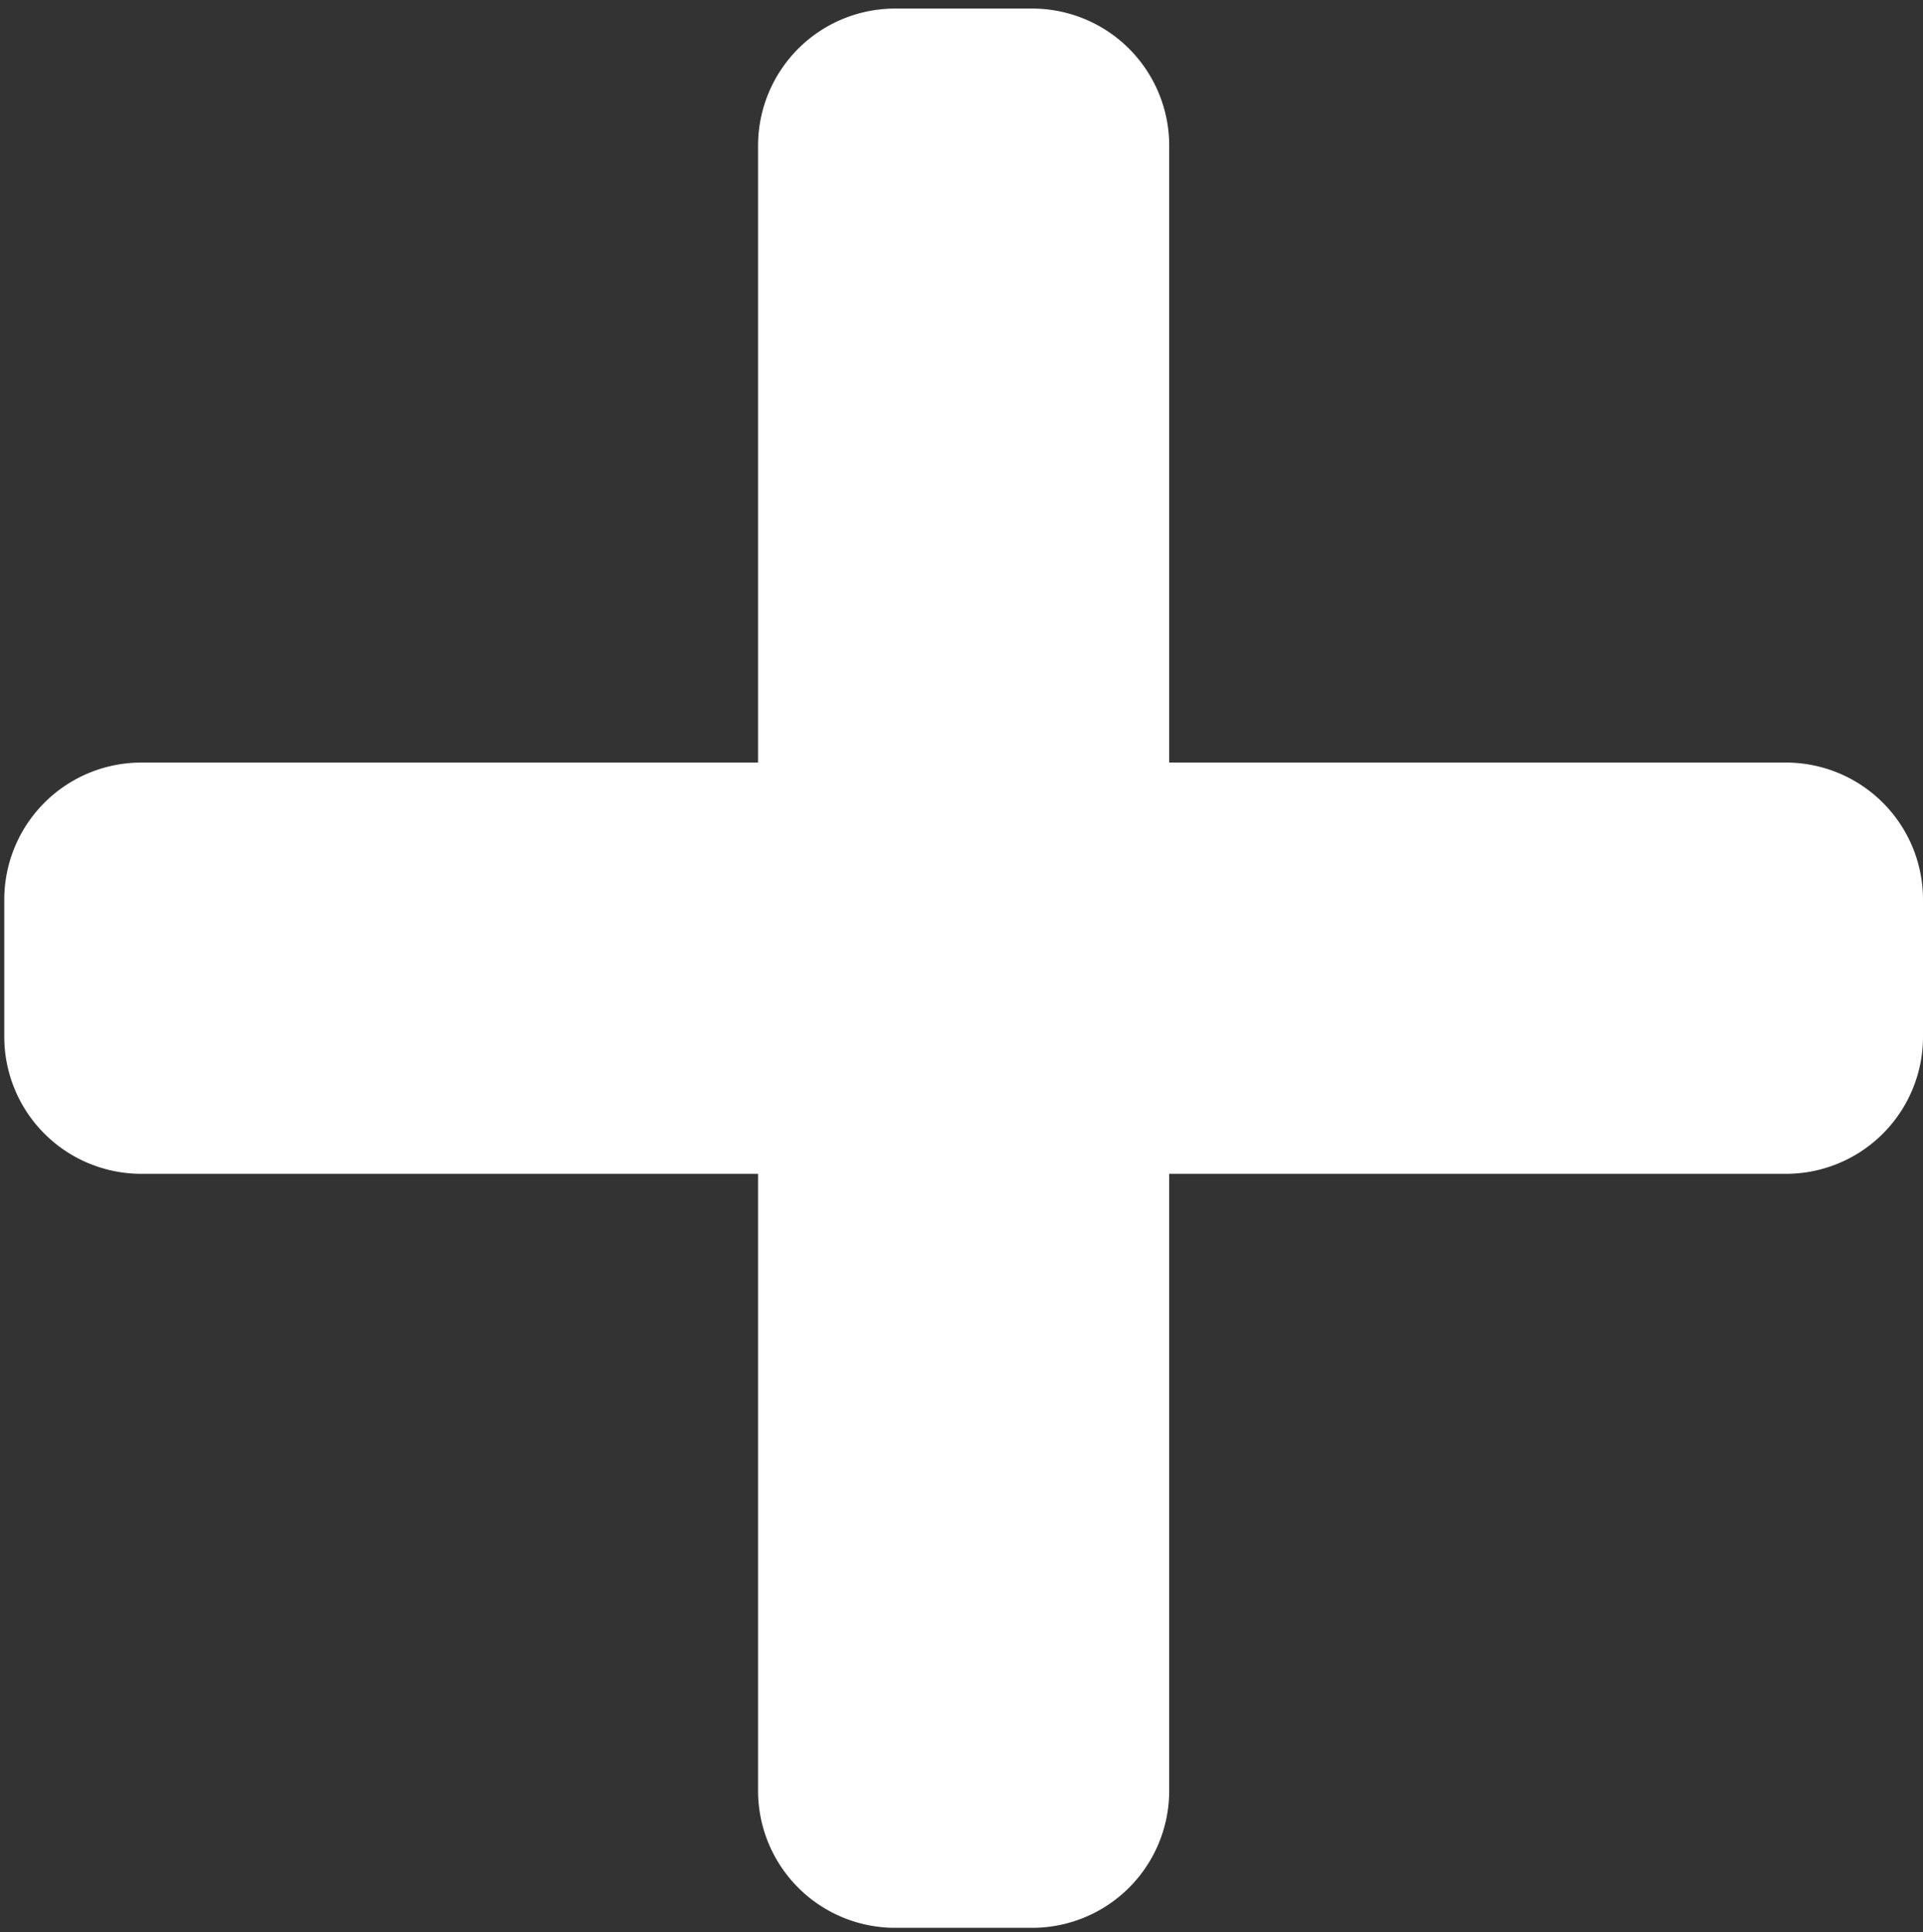 <svg xmlns="http://www.w3.org/2000/svg" xmlns:xlink="http://www.w3.org/1999/xlink" width="449" height="451" viewBox="0 0 449 451">
  <rect x="0" y="0" width="449" height="451" fill="#333333" stroke="none"/>
  <defs>
    <clipPath id="clip-Web_1920_1">
      <rect width="449" height="451"/>
    </clipPath>
  </defs>
  <g id="Web_1920_1" data-name="Web 1920 – 1" clip-path="url(#clip-Web_1920_1)">
    <path id="plus" d="M416,208H272V64a32,32,0,0,0-32-32H208a32,32,0,0,0-32,32V208H32A32,32,0,0,0,0,240v32a32,32,0,0,0,32,32H176V448a32,32,0,0,0,32,32h32a32,32,0,0,0,32-32V304H416a32,32,0,0,0,32-32V240A32,32,0,0,0,416,208Z" transform="translate(1 -30)" fill="#fff"/>
  </g>
</svg>
